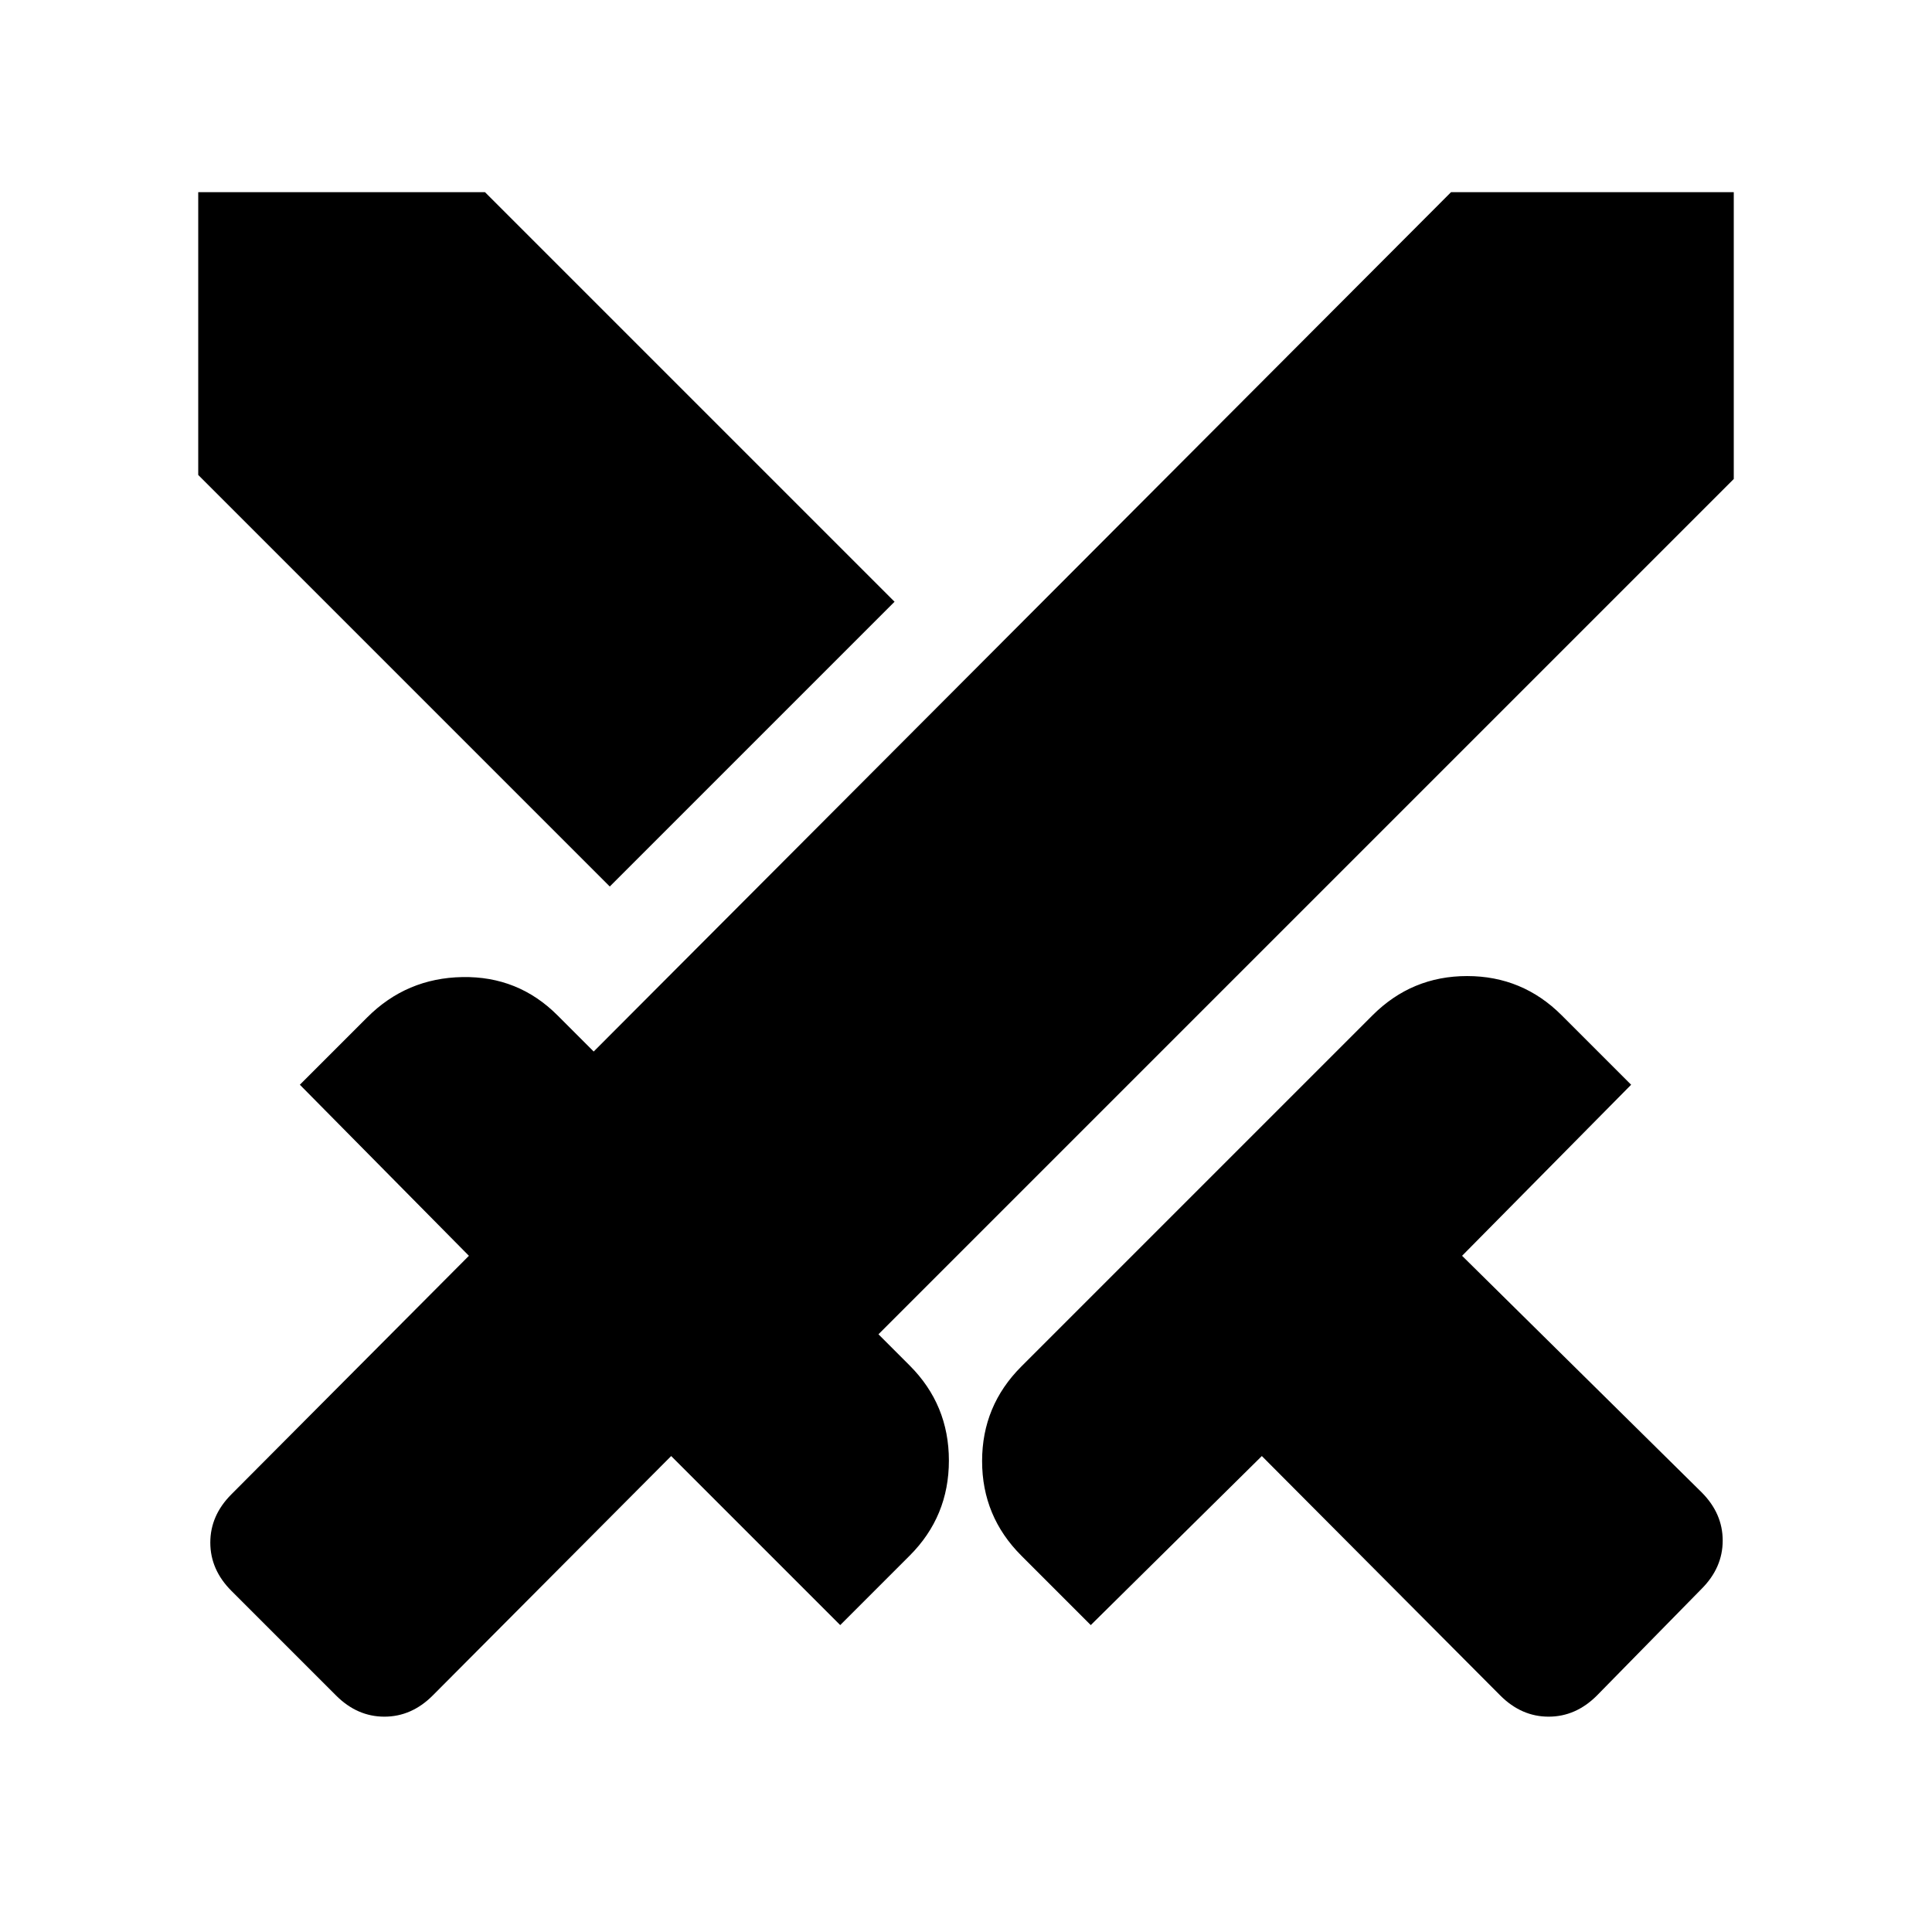 <svg xmlns="http://www.w3.org/2000/svg" height="20" viewBox="0 -960 960 960" width="20"><path d="M745.5-117.5 627-236.5l-85 84-34.5-34.5Q488-206.5 488-234t19.5-47L682-455.5q19.5-19.5 47-19.5t47 19.5l34.5 34.5-84 85 119 117.5q10.5 10.5 10.5 24t-10.5 24l-52 53Q783-107 769.5-107t-24-10.5Zm116-604.5-425 425 15.5 15.5q19.5 19.5 19.5 47.25T452-187l-34.5 34.5-84-84-118.5 119Q204.5-107 191-107t-24-10.5l-52-52q-10.5-10.5-10.5-24t10.5-24L233-336l-84-85 33.5-33.5q19.5-19.5 47.25-20t47.25 19l18 18 426-427h140.5V-722ZM303-519.5 98.5-724v-140.5H241L444.5-661 303-519.5Z"/></svg>